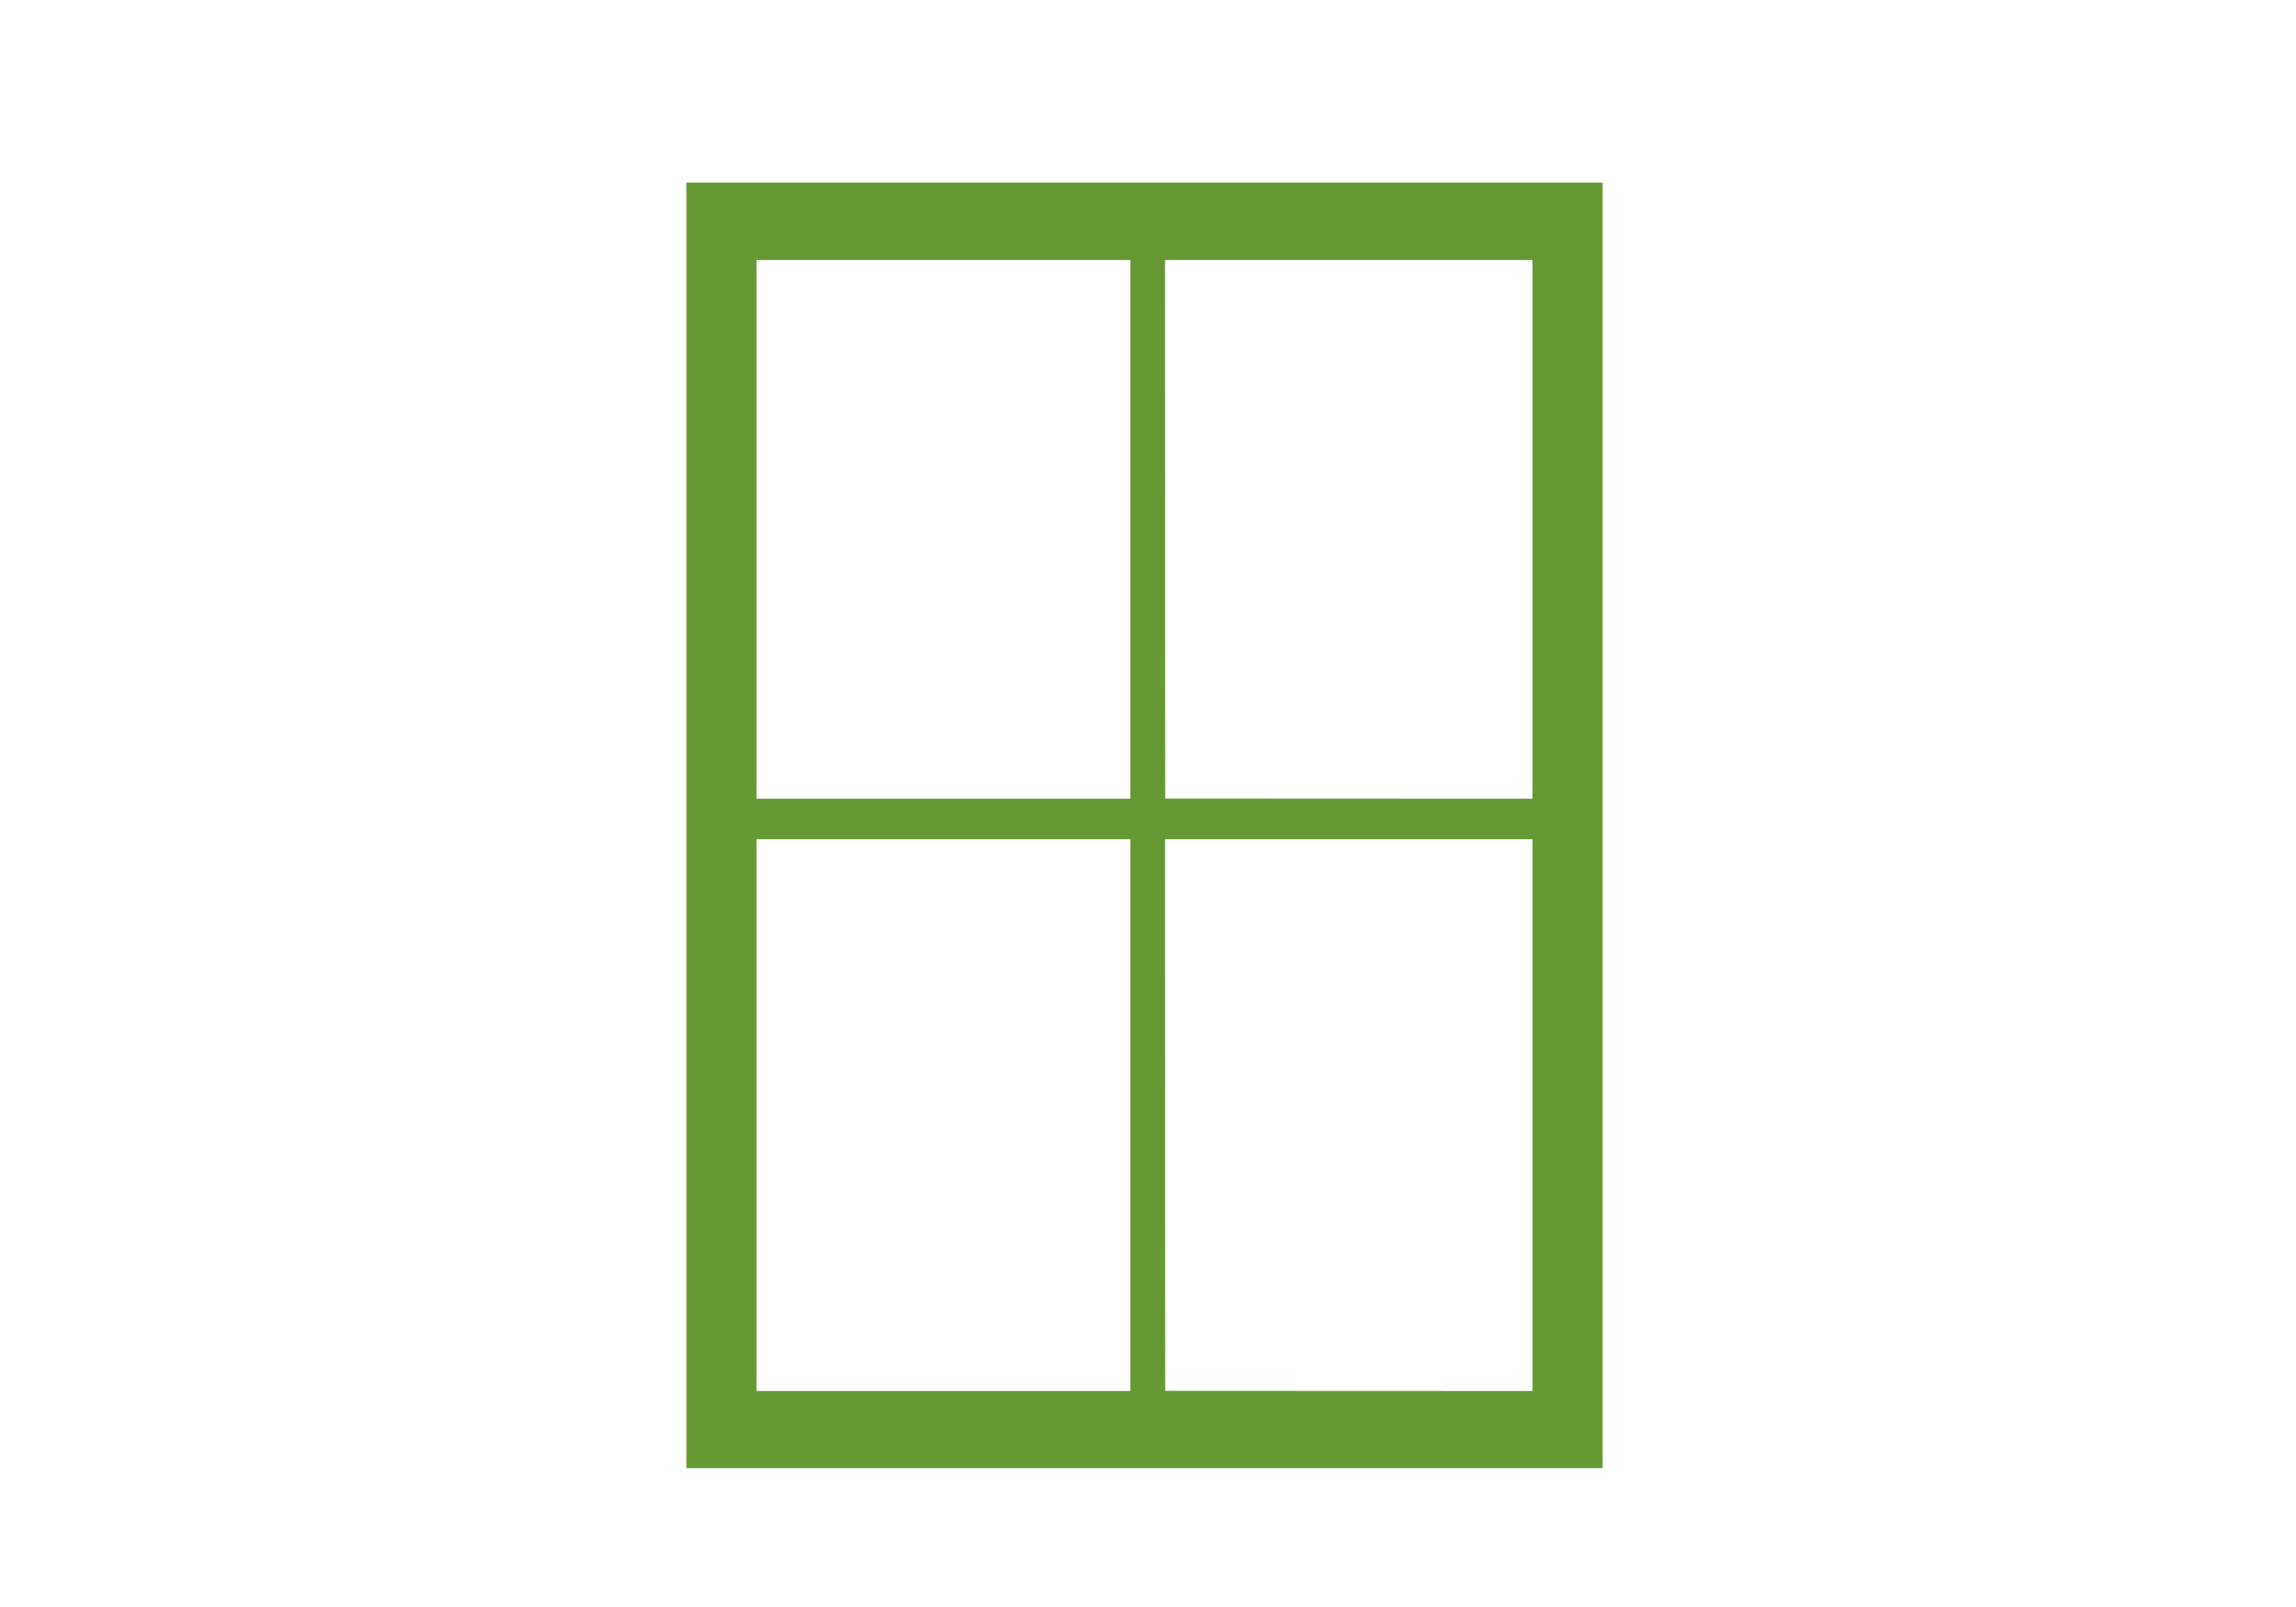 <?xml version="1.0" encoding="utf-8"?>
<svg id="master-artboard" viewBox="0 0 1400 980" version="1.1" xmlns="http://www.w3.org/2000/svg" x="0px" y="0px" style="enable-background:new 0 0 1400 980;" width="1400px" height="980px"><g transform="matrix(0.196, 0, 0, 0.196, 210, 7.643927233402792e-7)"><g transform="translate(0,5000) scale(0.1,-0.1)" fill="#000000" stroke="none">
<path d="M10640 24320 l0 -20000 14250 0 14250 0 0 20000 0 20000 -14250 0&#10;-14250 0 0 -20000z m13810 9210 l0 -8380 -5815 0 -5815 0 0 8380 0 8380 5815&#10;0 5815 0 0 -8380z m12510 0 l0 -8380 -5712 2 -5713 3 -3 8378 -2 8377 5715 0&#10;5715 0 0 -8380z m-12510 -18225 l0 -8585 -5815 0 -5815 0 0 8585 0 8585 5815&#10;0 5815 0 0 -8585z m12510 0 l0 -8585 -5712 2 -5713 3 -3 8583 -2 8582 5715 0&#10;5715 0 0 -8585z" style="fill: rgb(102, 153, 51);"/>
</g></g></svg>